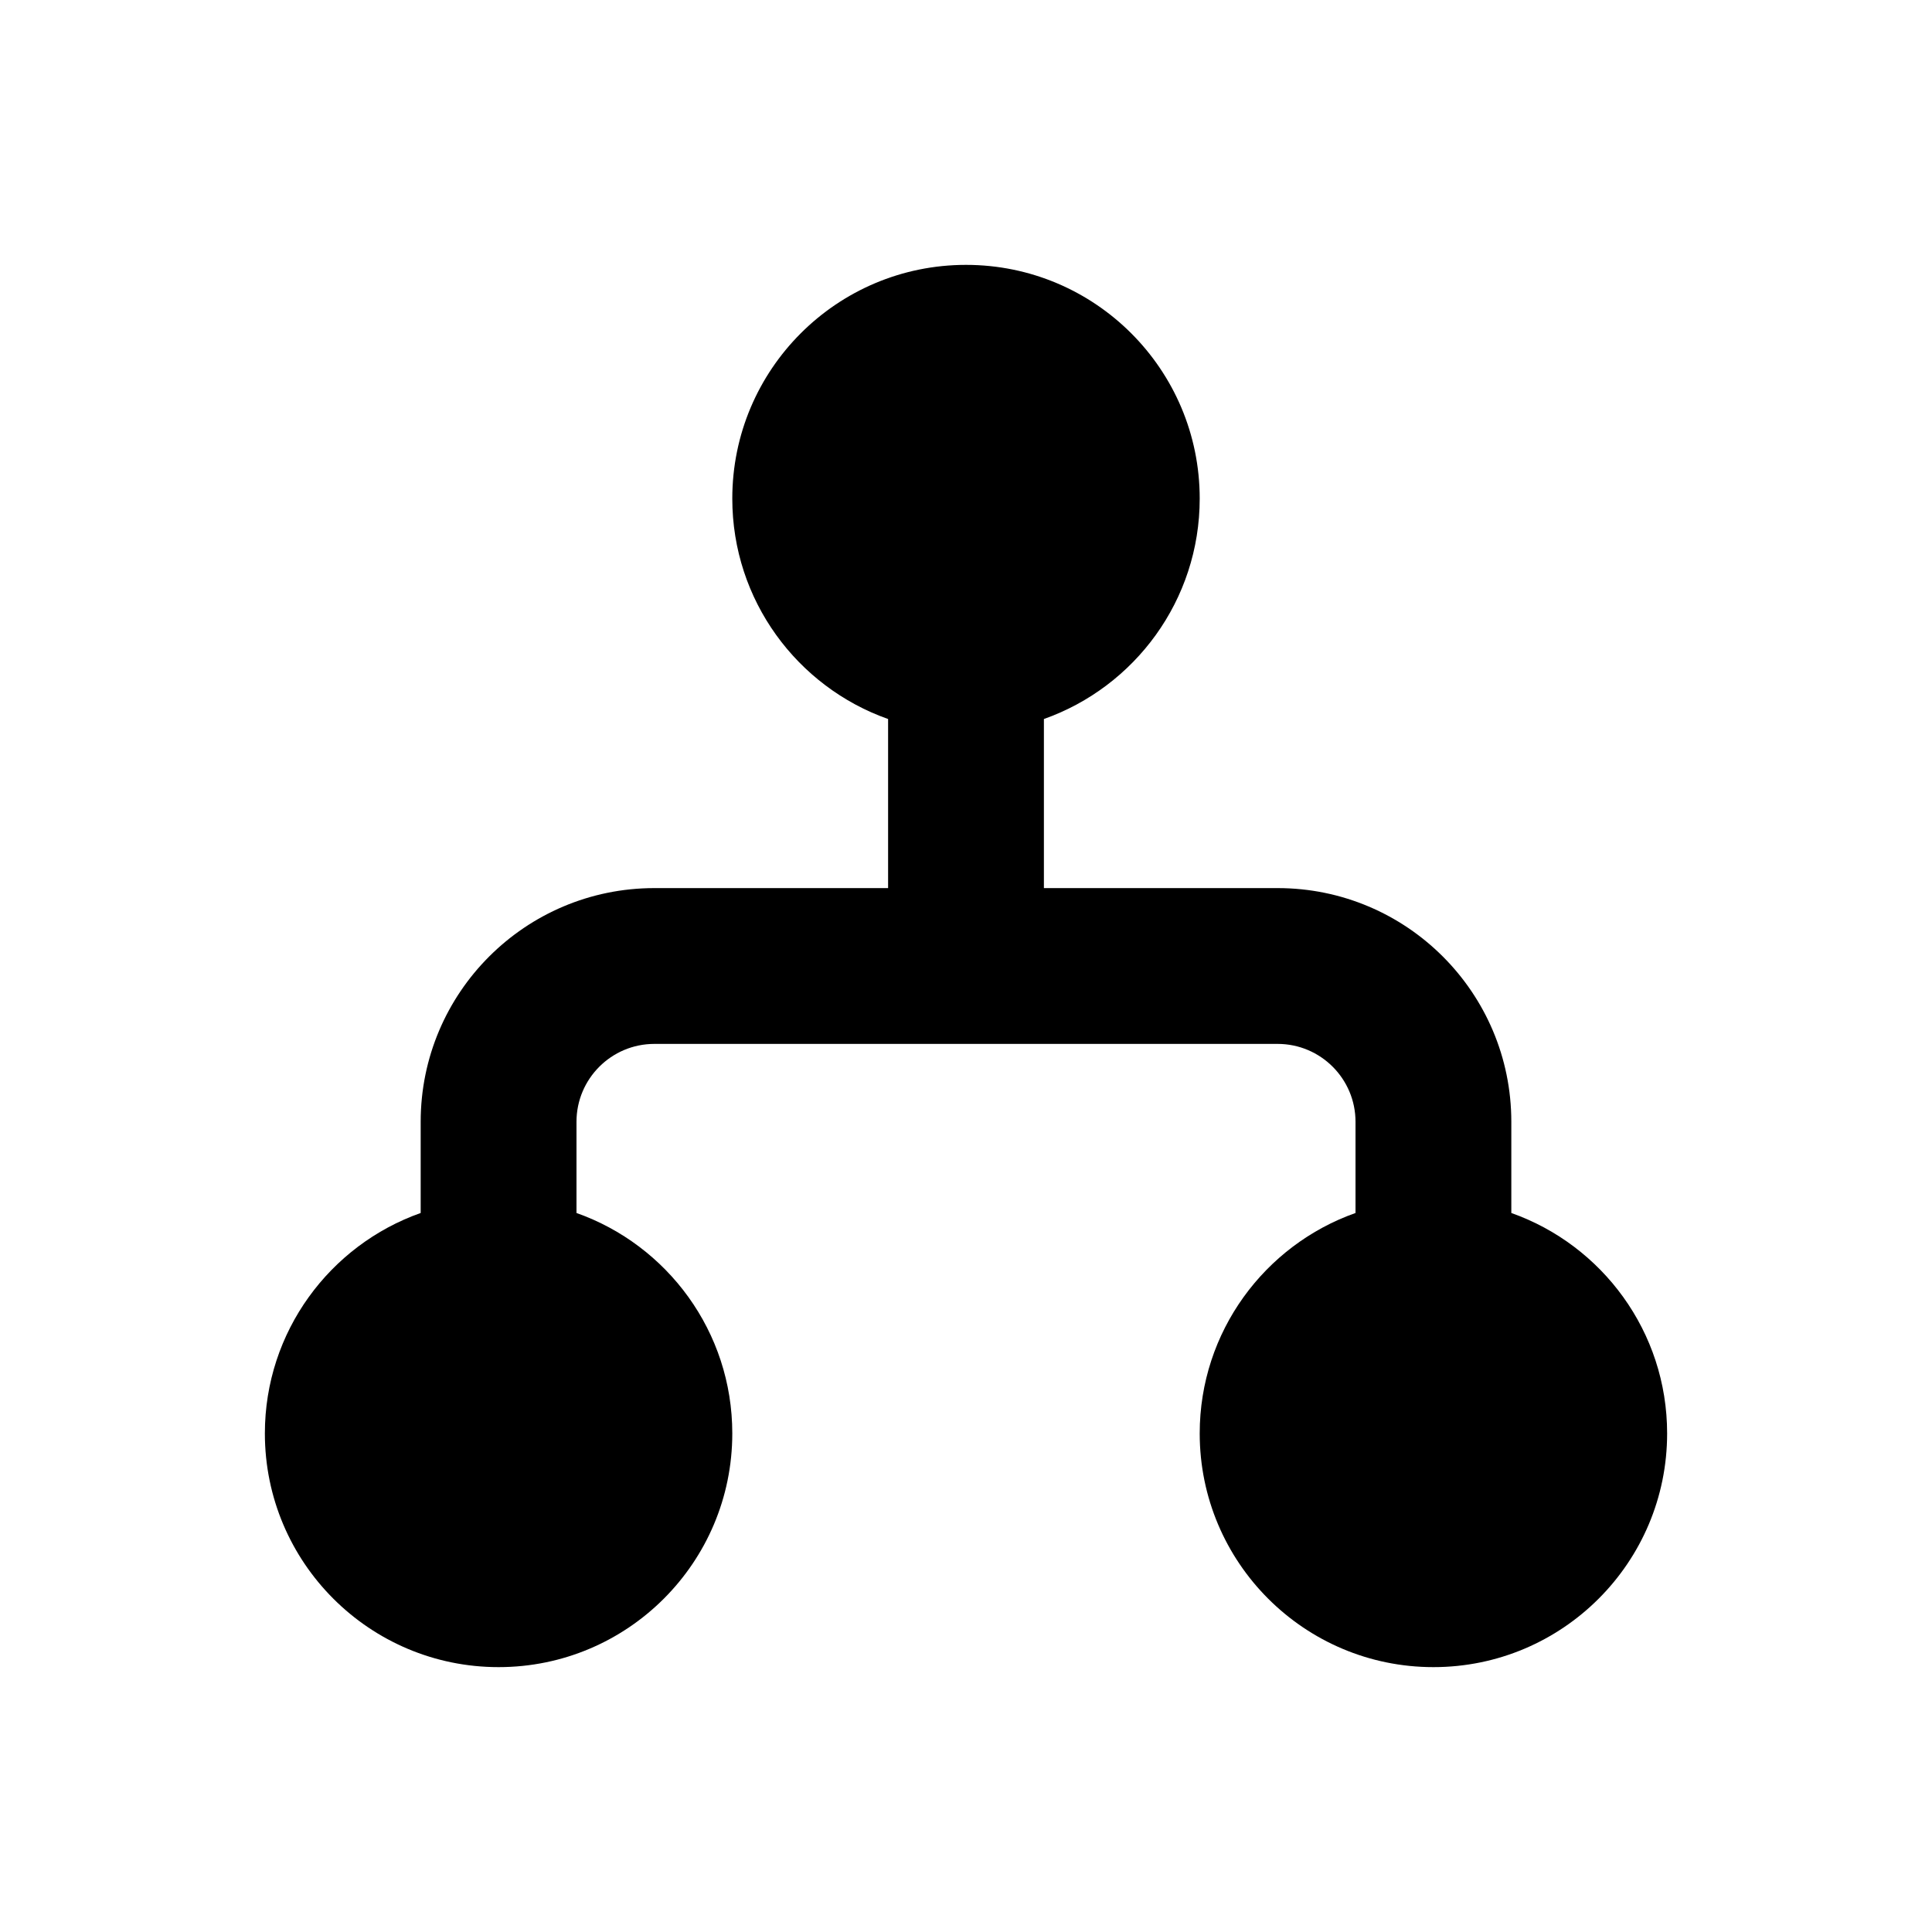 <svg width="31" height="31" viewBox="0 0 31 31" fill="none" xmlns="http://www.w3.org/2000/svg">
<g clip-path="url(#clip0_21_1457)">
<path d="M15.5 4.25C13.429 4.25 11.75 5.929 11.75 8C11.75 9.633 12.793 11.022 14.25 11.537V14.25H10.5C8.429 14.25 6.75 15.929 6.75 18V19.463C5.294 19.978 4.25 21.367 4.25 23C4.25 25.071 5.929 26.75 8 26.75C10.071 26.75 11.75 25.071 11.75 23C11.75 21.367 10.707 19.978 9.25 19.463V18C9.25 17.31 9.81 16.75 10.5 16.75H20.5C21.19 16.75 21.75 17.31 21.75 18V19.463C20.294 19.978 19.25 21.367 19.25 23C19.25 25.071 20.929 26.75 23 26.75C25.071 26.75 26.75 25.071 26.75 23C26.75 21.367 25.706 19.978 24.25 19.463V18C24.25 15.929 22.571 14.25 20.5 14.25H16.75V11.537C18.206 11.022 19.25 9.633 19.25 8C19.25 5.929 17.571 4.25 15.5 4.25Z" fill="black"/>
</g>
<defs>
<clipPath id="clip0_21_1457">
<rect width="30" height="30" fill="white" transform="translate(0.5 0.5)"/>
</clipPath>
</defs>
</svg>